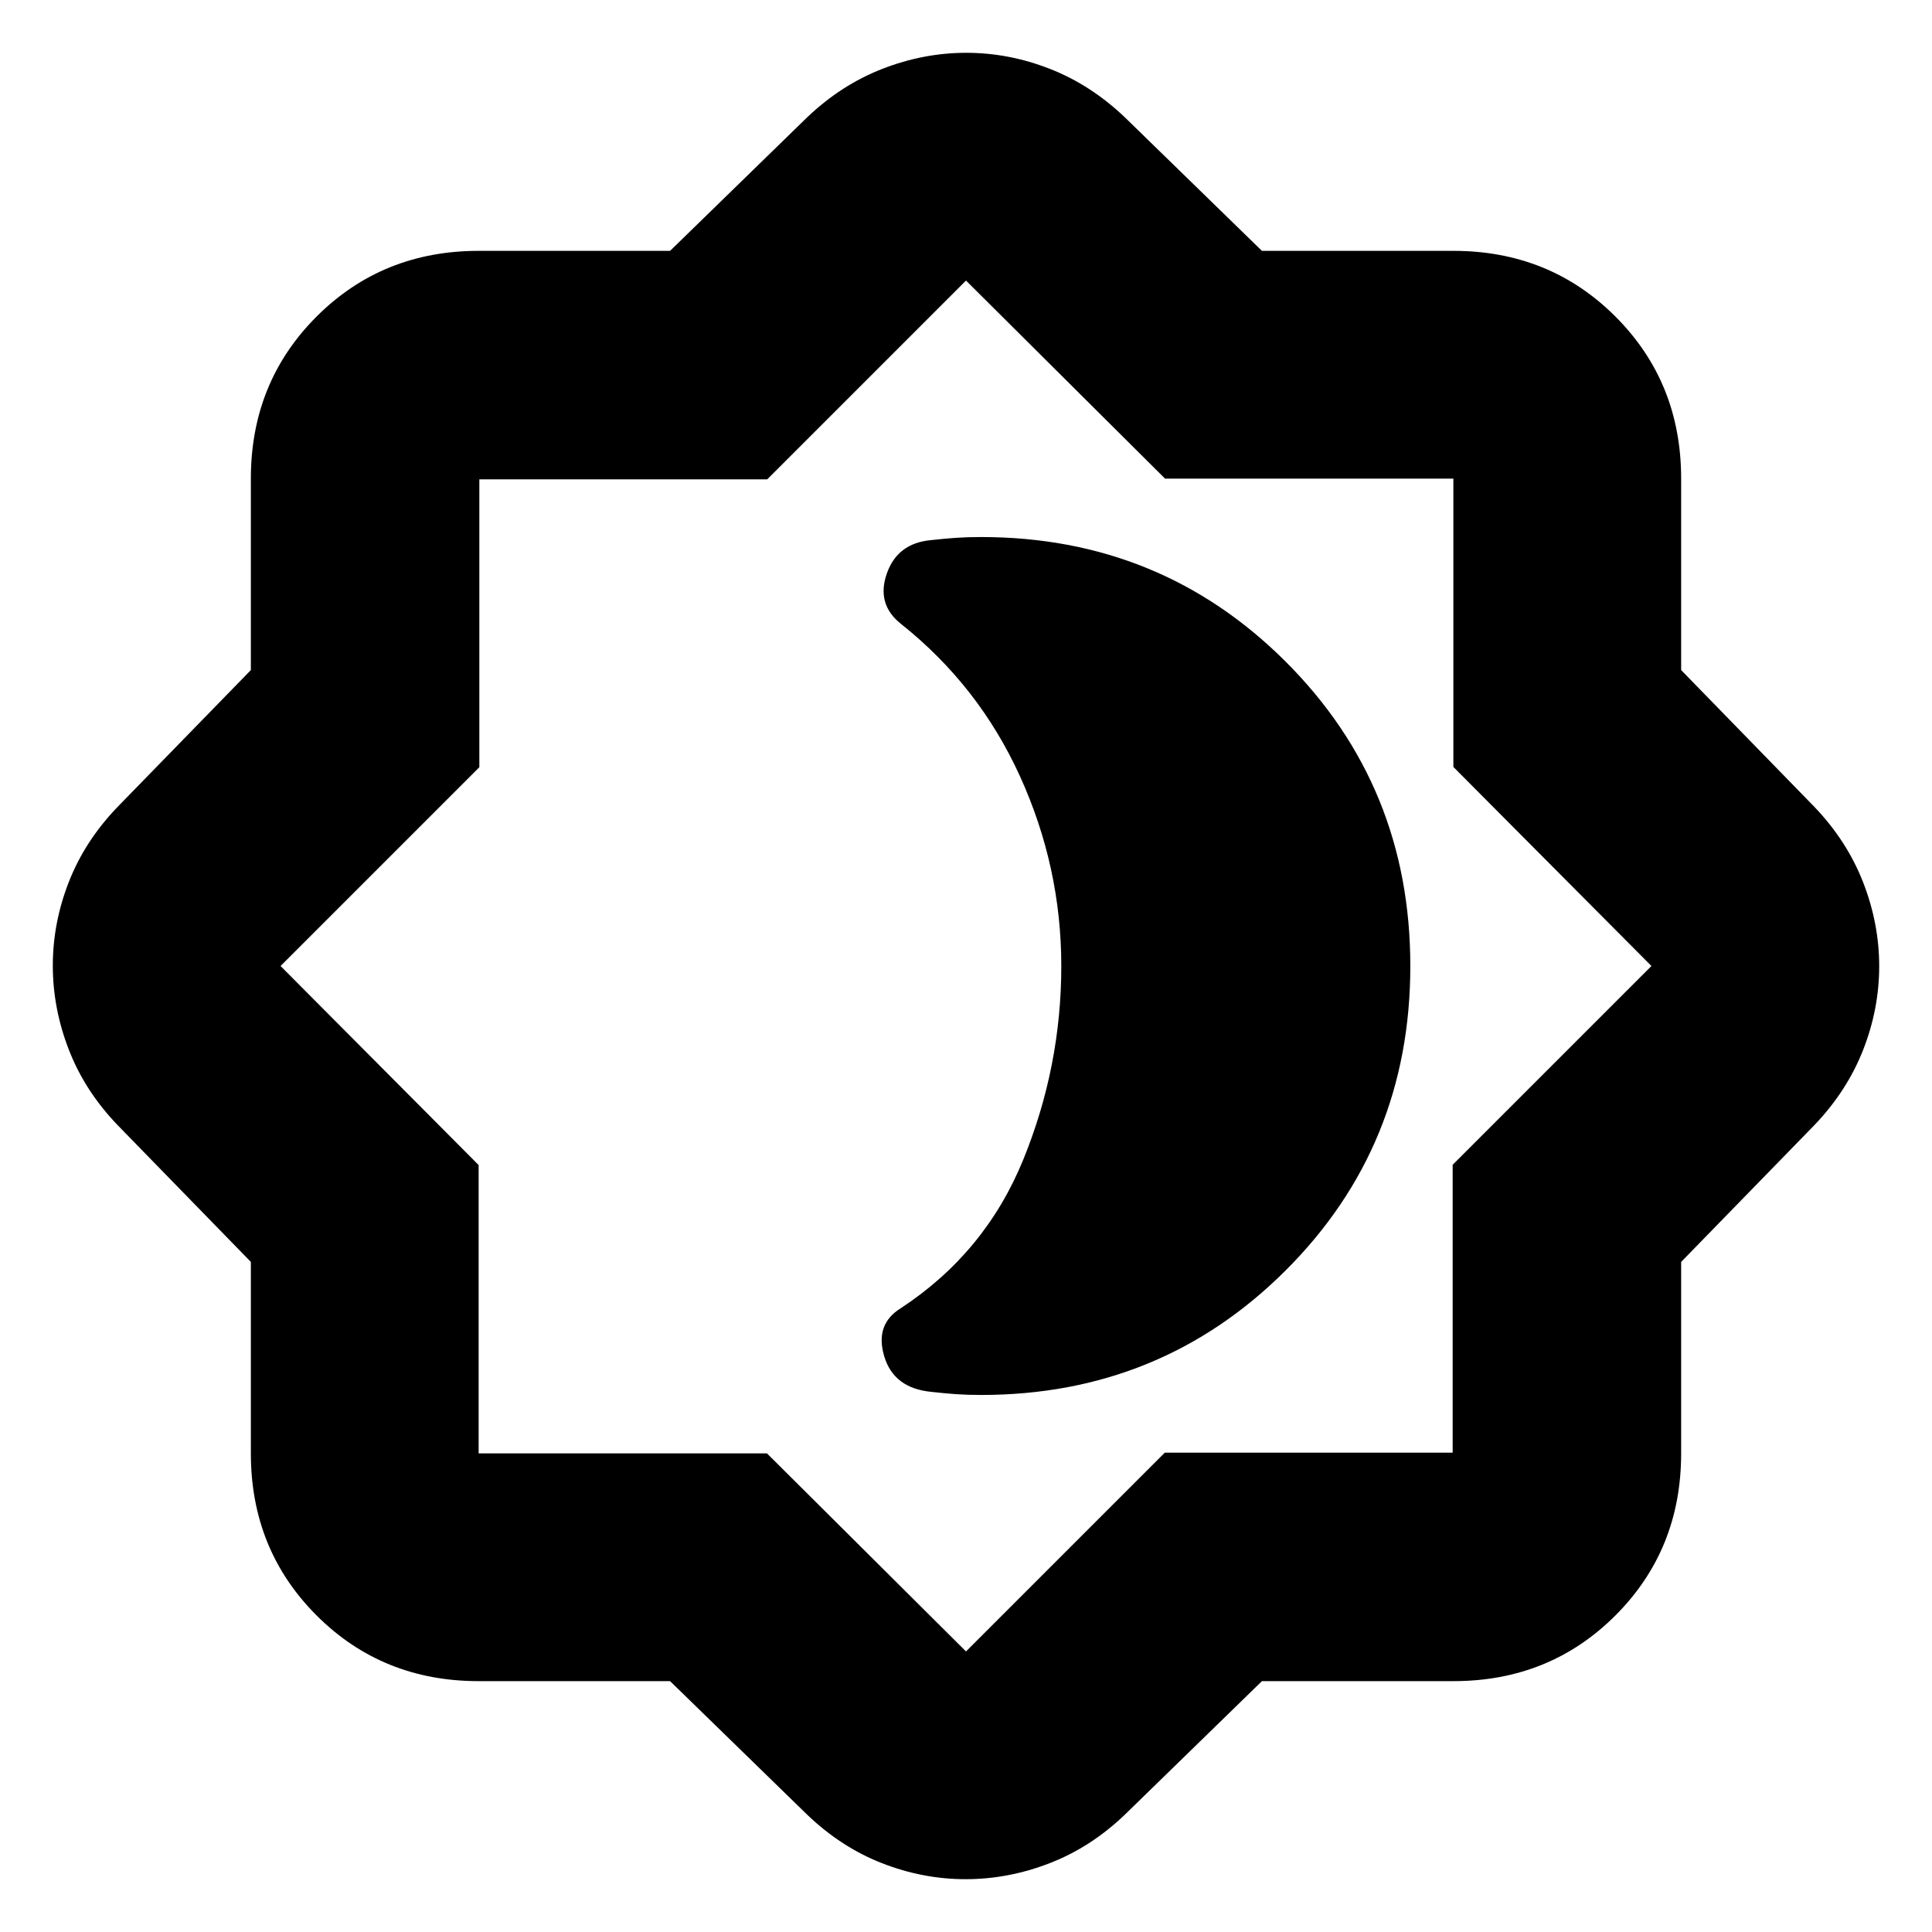 <svg xmlns="http://www.w3.org/2000/svg" height="24" viewBox="0 -960 960 960" width="24"><path d="M487.48-266.85q89.32 0 151.31-61.84 61.99-61.83 61.99-151.28 0-89.44-61.99-151.31-61.99-61.87-151.31-61.87-6.69 0-12.32.38-5.62.38-12.46 1.14-16.81 1.52-22.07 16.68-5.26 15.17 7.02 24.93 38.77 30.81 59.24 75.89 20.46 45.07 20.46 94.14 0 49.84-18.87 96.14-18.87 46.31-60.85 73.87-13.02 8-8.26 23.93 4.76 15.92 23.56 17.68 6.81.76 12.37 1.14 5.55.38 12.18.38Zm-154.52 142.2h-95.13q-47.87 0-80.53-32.65-32.65-32.66-32.65-80.53v-95.13l-66.26-68.02q-16.22-16.87-24.18-37.41-7.97-20.54-7.97-41.79t7.97-41.61q7.96-20.36 24.18-37.23l66.26-68.02v-95.13q0-47.87 32.65-80.53 32.66-32.65 80.53-32.65h95.13l68.02-66.26q16.95-16.19 37.45-24.17 20.49-7.98 41.69-7.98t41.57 7.98q20.38 7.98 37.33 24.17l68.02 66.26h95.13q47.87 0 80.53 32.65 32.65 32.66 32.65 80.53v95.13l66.26 68.02q16.19 16.95 24.17 37.45 7.98 20.49 7.98 41.69t-7.98 41.57q-7.98 20.38-24.17 37.33l-66.26 68.02v95.13q0 47.87-32.65 80.53-32.66 32.65-80.53 32.65h-95.13l-68.02 66.26q-16.87 16.22-37.41 24.18-20.54 7.97-41.79 7.97t-41.61-7.97q-20.36-7.96-37.23-24.18l-68.02-66.26Zm48.13-113.18L480-139.41l98.77-98.77h143.05v-143.05L820.59-480l-98.42-98.91v-143.26H578.91L480-820.59l-98.77 98.77H238.18v143.05L139.41-480l98.42 98.91v143.26h143.26ZM480-480Z"/></svg>